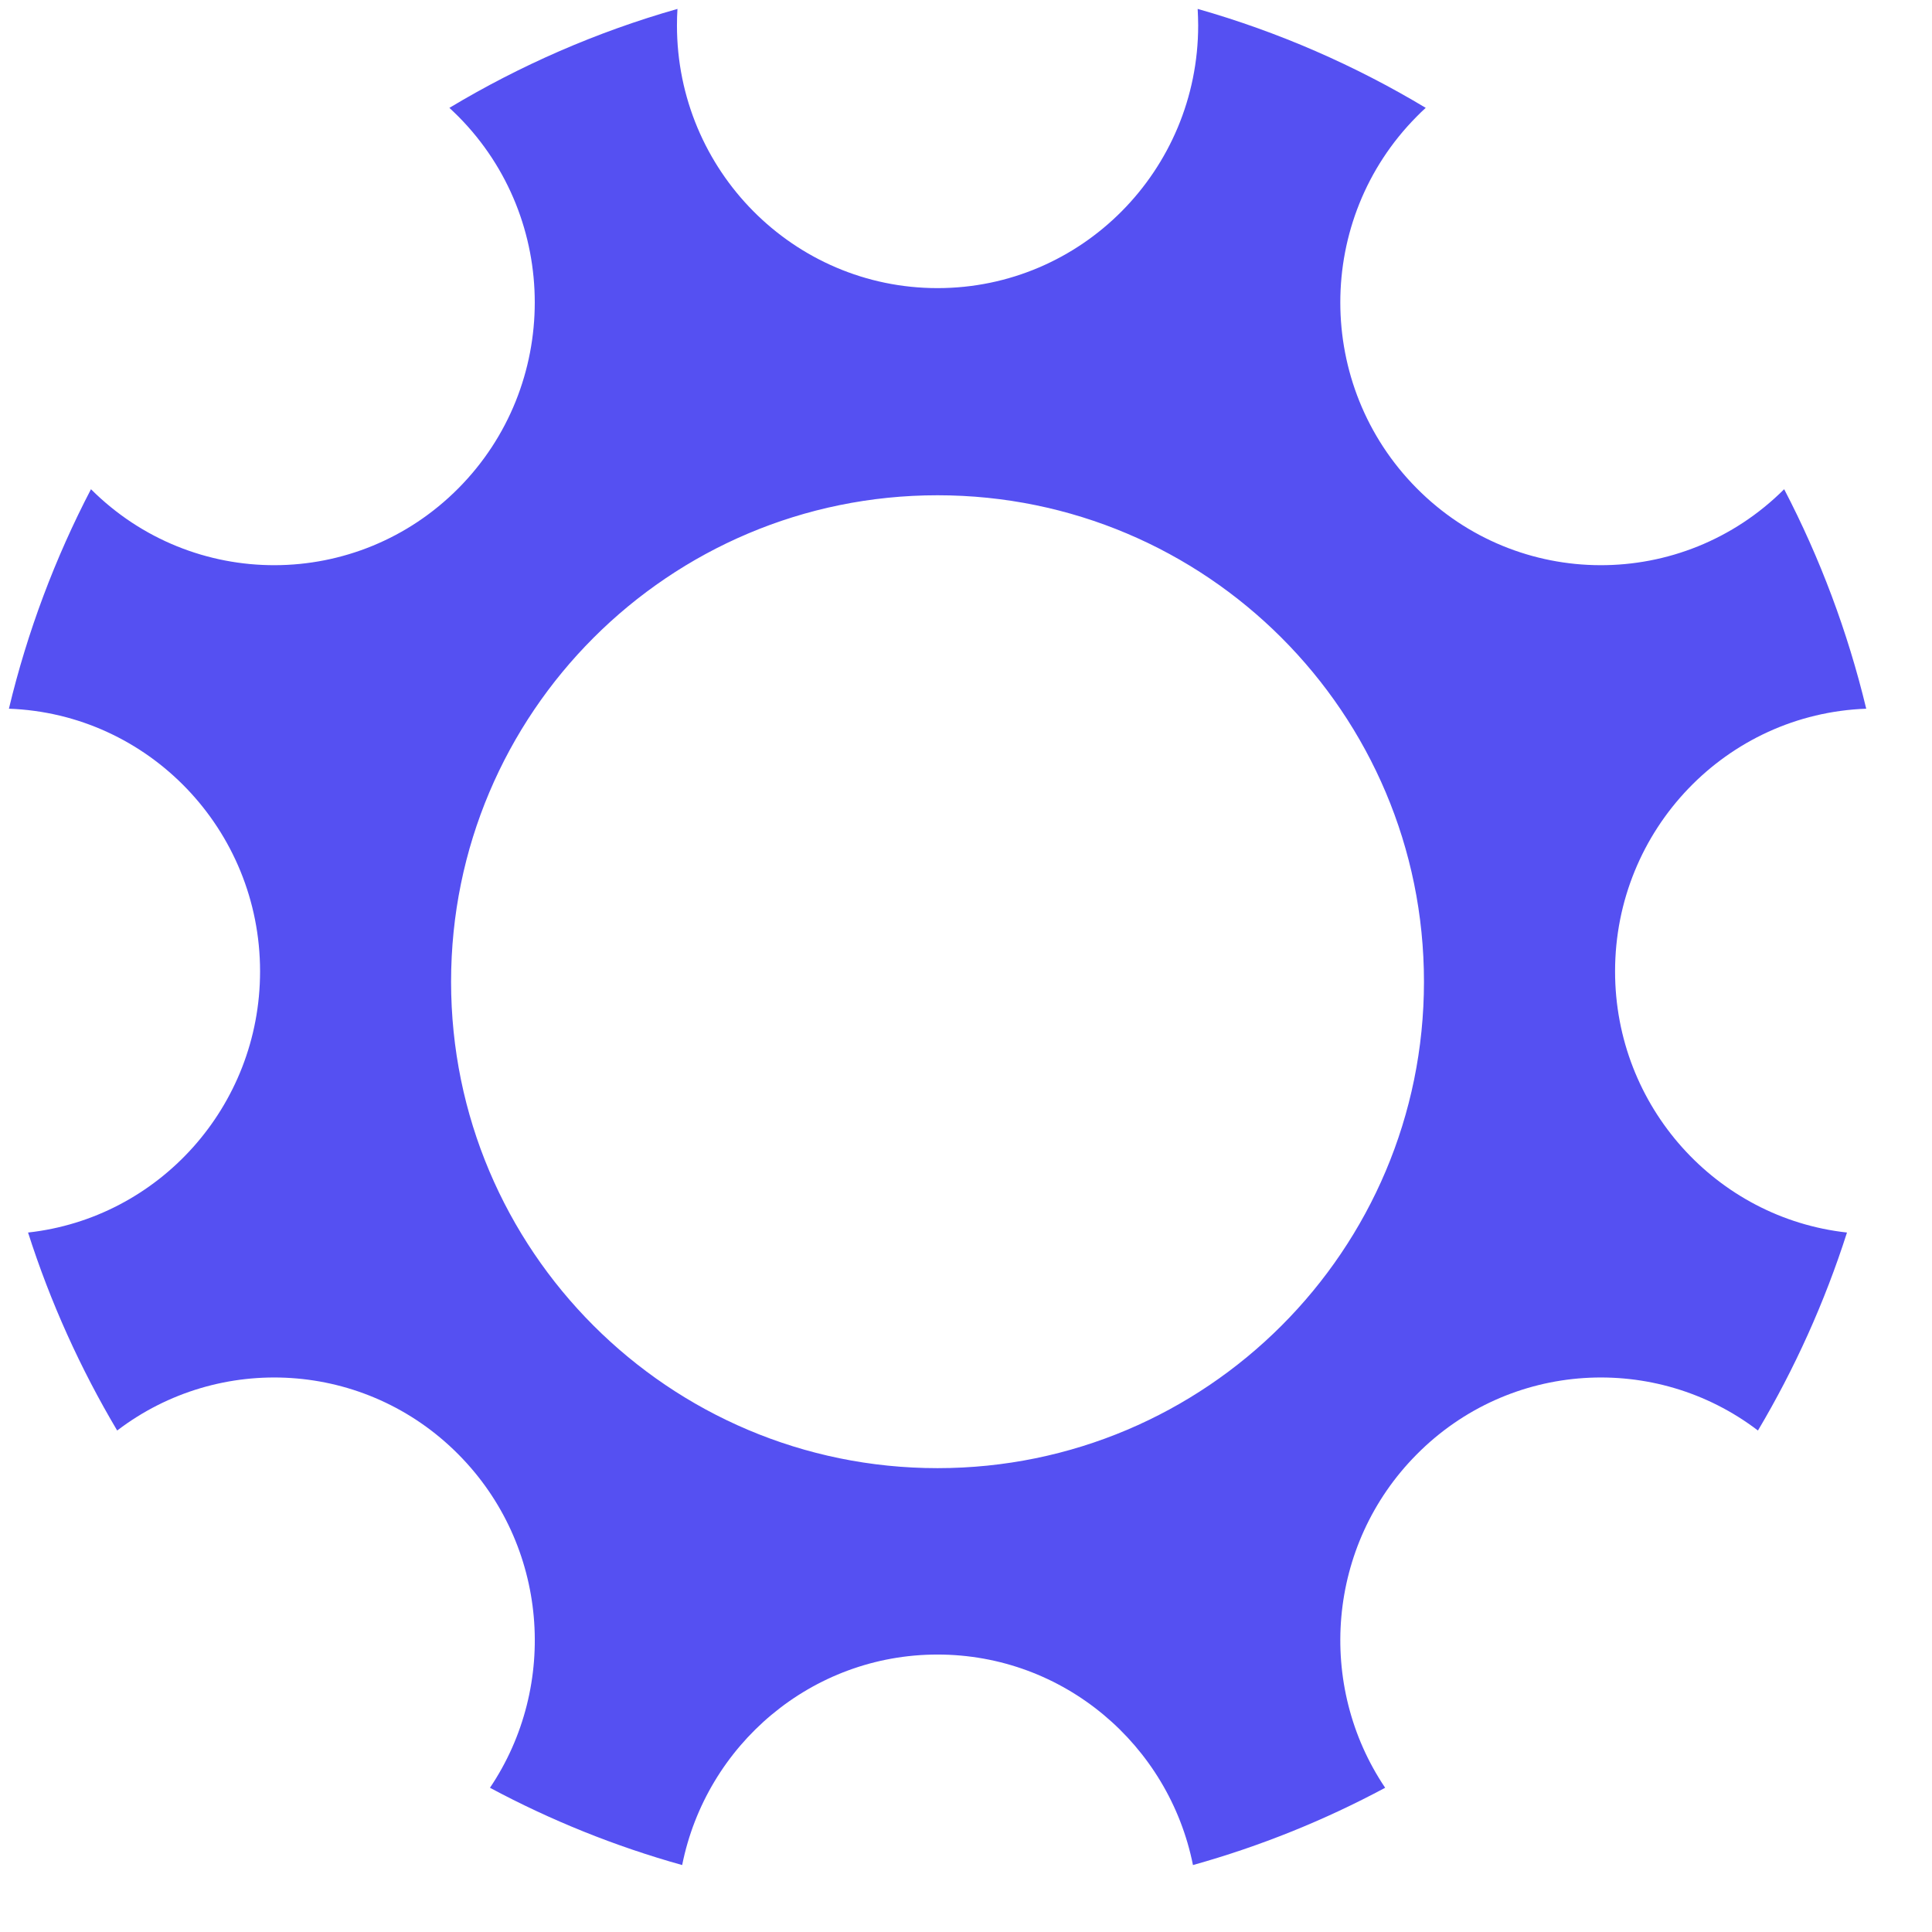 <svg width="23" height="23" viewBox="0 0 23 23" fill="none" xmlns="http://www.w3.org/2000/svg">
<path fill-rule="evenodd" clip-rule="evenodd" d="M0.106 8.437C0.326 7.518 0.657 6.642 1.083 5.824C2.295 7.034 4.25 7.03 5.458 5.812C6.669 4.591 6.669 2.61 5.458 1.388C5.422 1.352 5.386 1.318 5.35 1.284C6.191 0.779 7.102 0.38 8.065 0.106C8.061 0.17 8.059 0.236 8.059 0.302C8.059 2.029 9.448 3.43 11.161 3.43C12.875 3.43 14.264 2.029 14.264 0.302C14.264 0.236 14.261 0.171 14.258 0.106C15.221 0.38 16.132 0.779 16.973 1.284C16.936 1.317 16.9 1.352 16.865 1.388C15.653 2.61 15.653 4.59 16.865 5.812C18.072 7.03 20.027 7.034 21.24 5.824C21.666 6.642 21.996 7.518 22.217 8.437C20.555 8.497 19.227 9.874 19.227 11.564C19.227 13.175 20.435 14.502 21.988 14.673C21.722 15.504 21.365 16.294 20.928 17.03C19.712 16.102 17.973 16.197 16.865 17.315C15.794 18.394 15.67 20.066 16.49 21.283C15.77 21.669 15.004 21.979 14.202 22.203C13.916 20.773 12.663 19.697 11.161 19.697C9.66 19.697 8.407 20.773 8.121 22.203C7.319 21.979 6.553 21.669 5.833 21.283C6.653 20.066 6.528 18.394 5.458 17.315C4.349 16.197 2.611 16.102 1.395 17.03C0.958 16.294 0.6 15.505 0.334 14.673C1.887 14.502 3.096 13.175 3.096 11.564C3.096 9.874 1.767 8.497 0.106 8.437ZM11.161 17.478C14.36 17.478 16.952 14.885 16.952 11.687C16.952 8.489 14.36 5.896 11.161 5.896C7.963 5.896 5.37 8.489 5.37 11.687C5.37 14.885 7.963 17.478 11.161 17.478Z" fill="#5550F2"/>
</svg>
